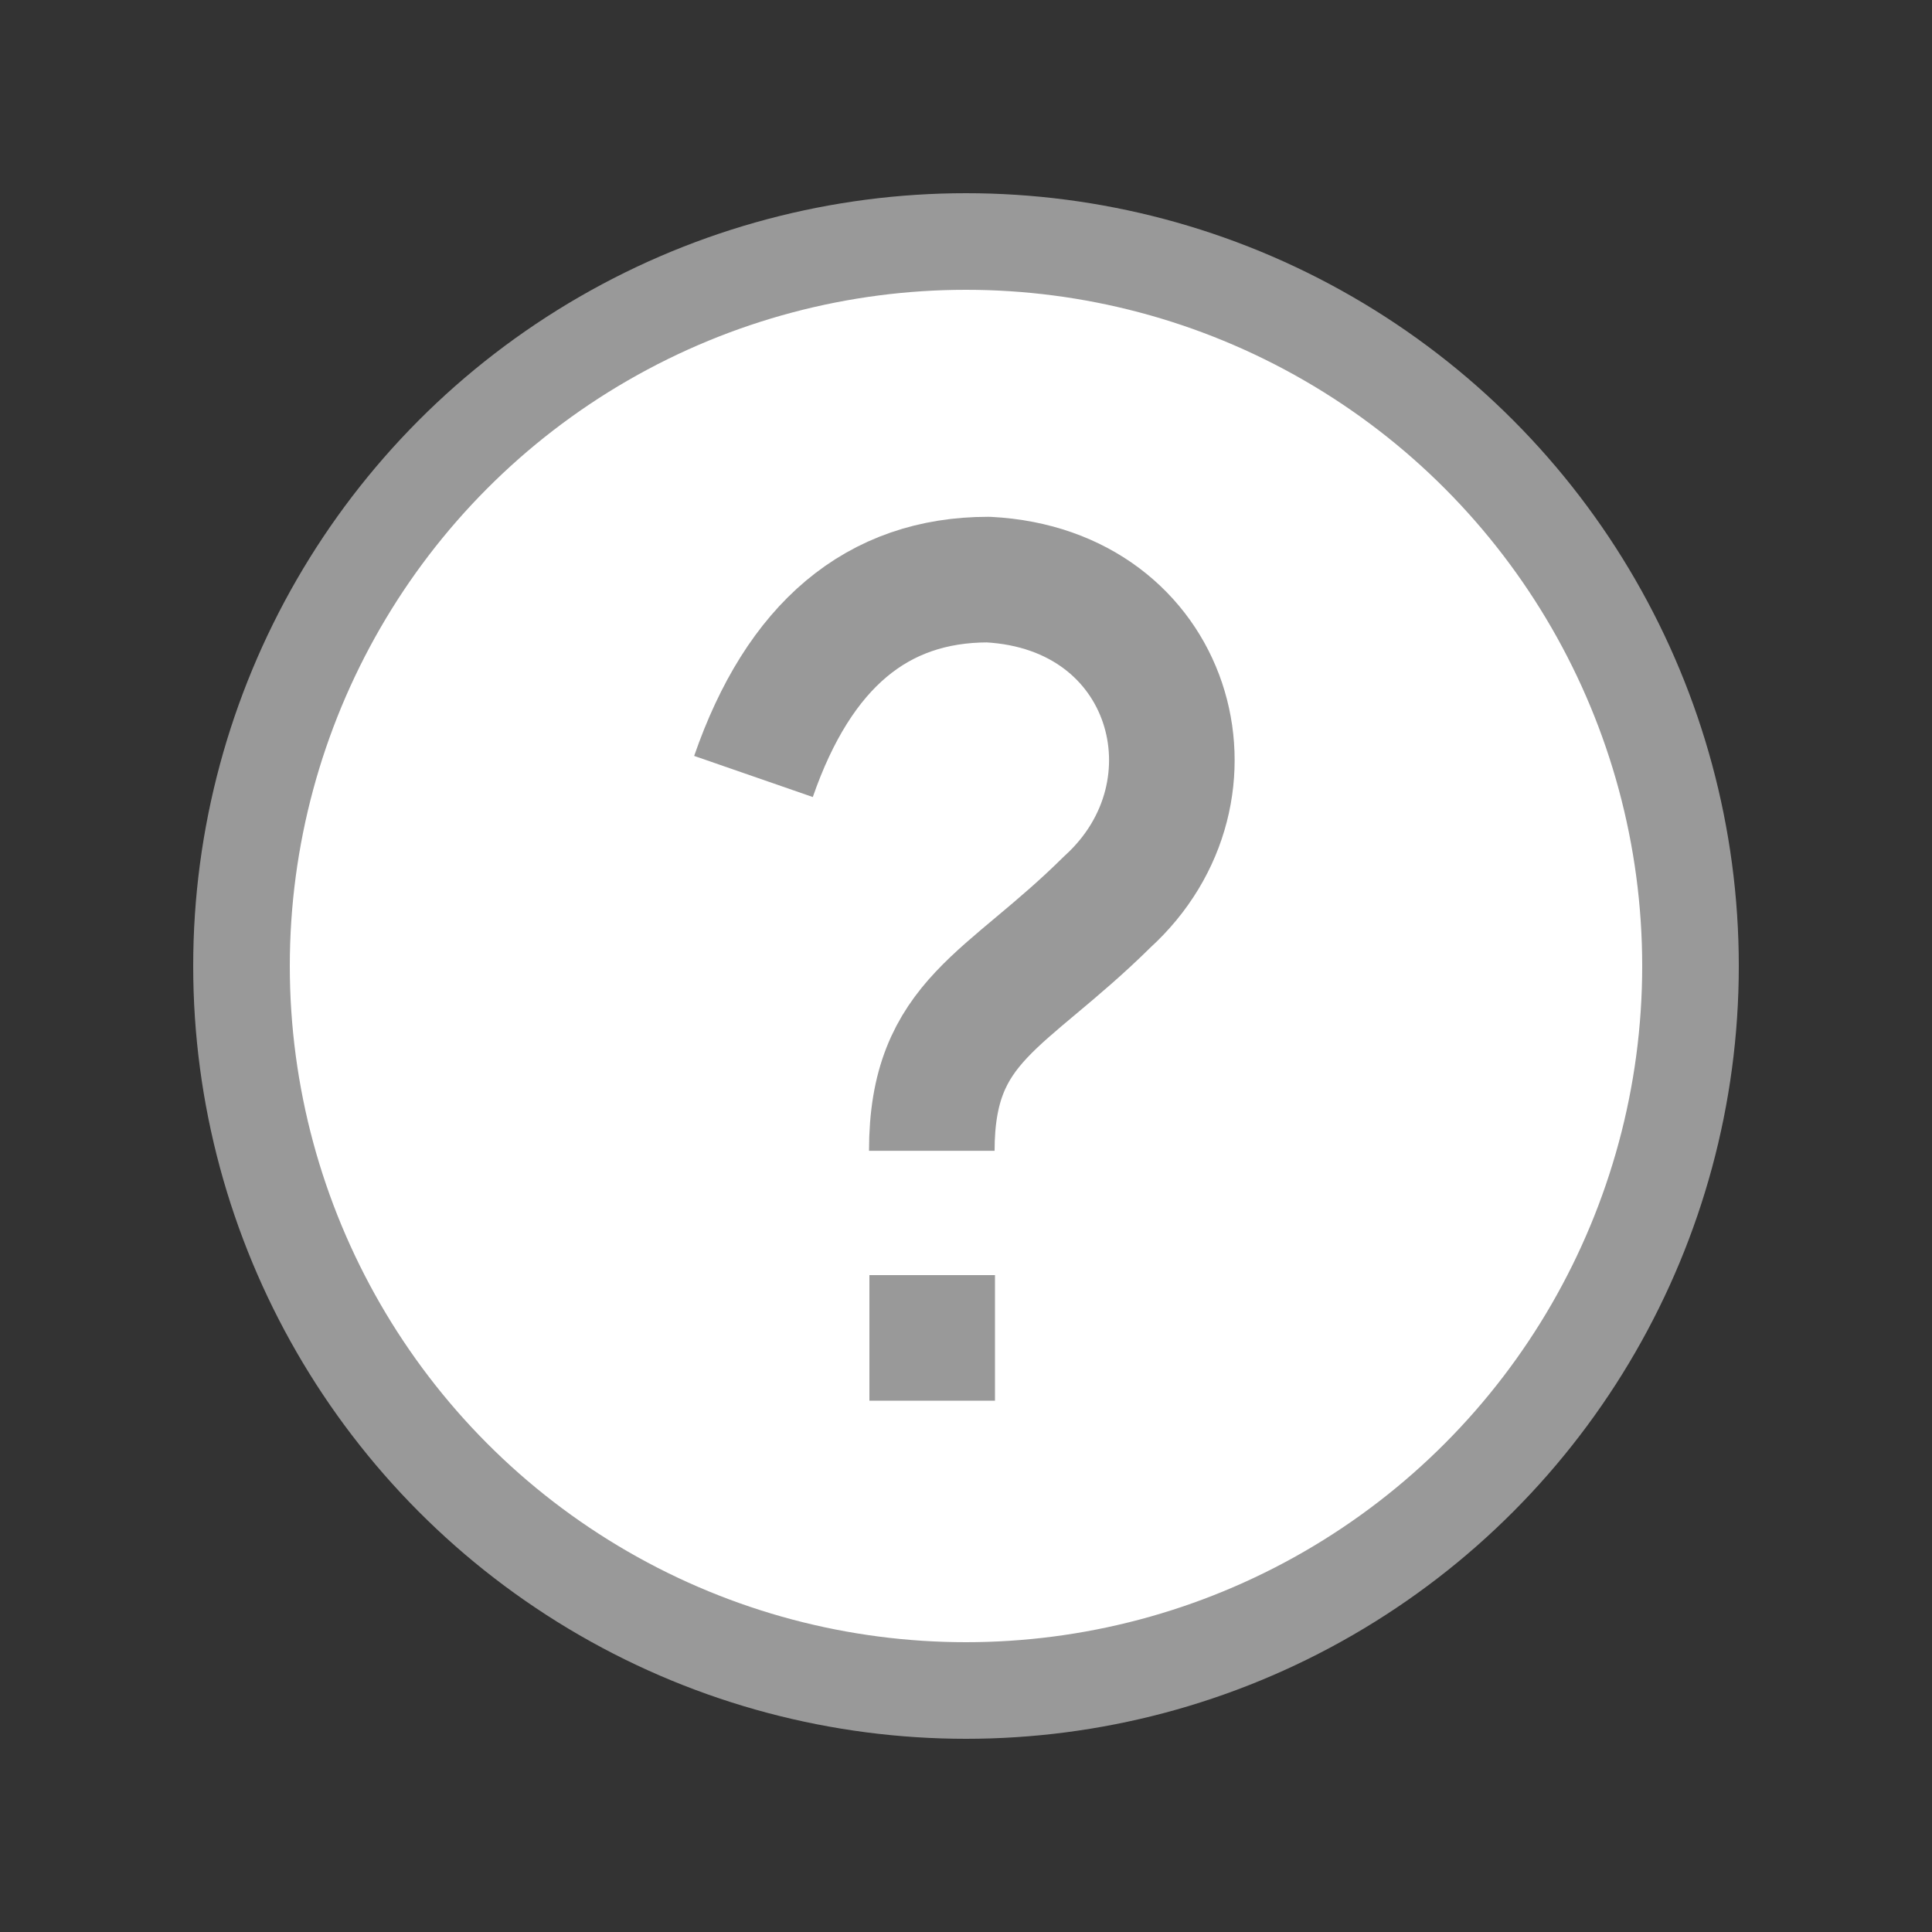 <svg xmlns="http://www.w3.org/2000/svg" width="20" height="20" viewBox="0 0 20 20">
    <rect x="0" y="0" width="20" height="20" fill="#333333" stroke="none"/>
    <g fill="none" fill-rule="evenodd">
        <circle cx="10" cy="10" r="7.5" fill="#FFF" stroke="#999"/>
        <path fill="#999" d="M9 13.2h1.3v1.3H9z"/>
        <path stroke="#999" stroke-linejoin="round" stroke-width="1.3" d="M7.8 8.038C8.271 6.679 9.081 6 10.23 6c1.905.099 2.495 2.188 1.233 3.336-1.055 1.045-1.817 1.215-1.817 2.577"/>
    </g>
</svg>
